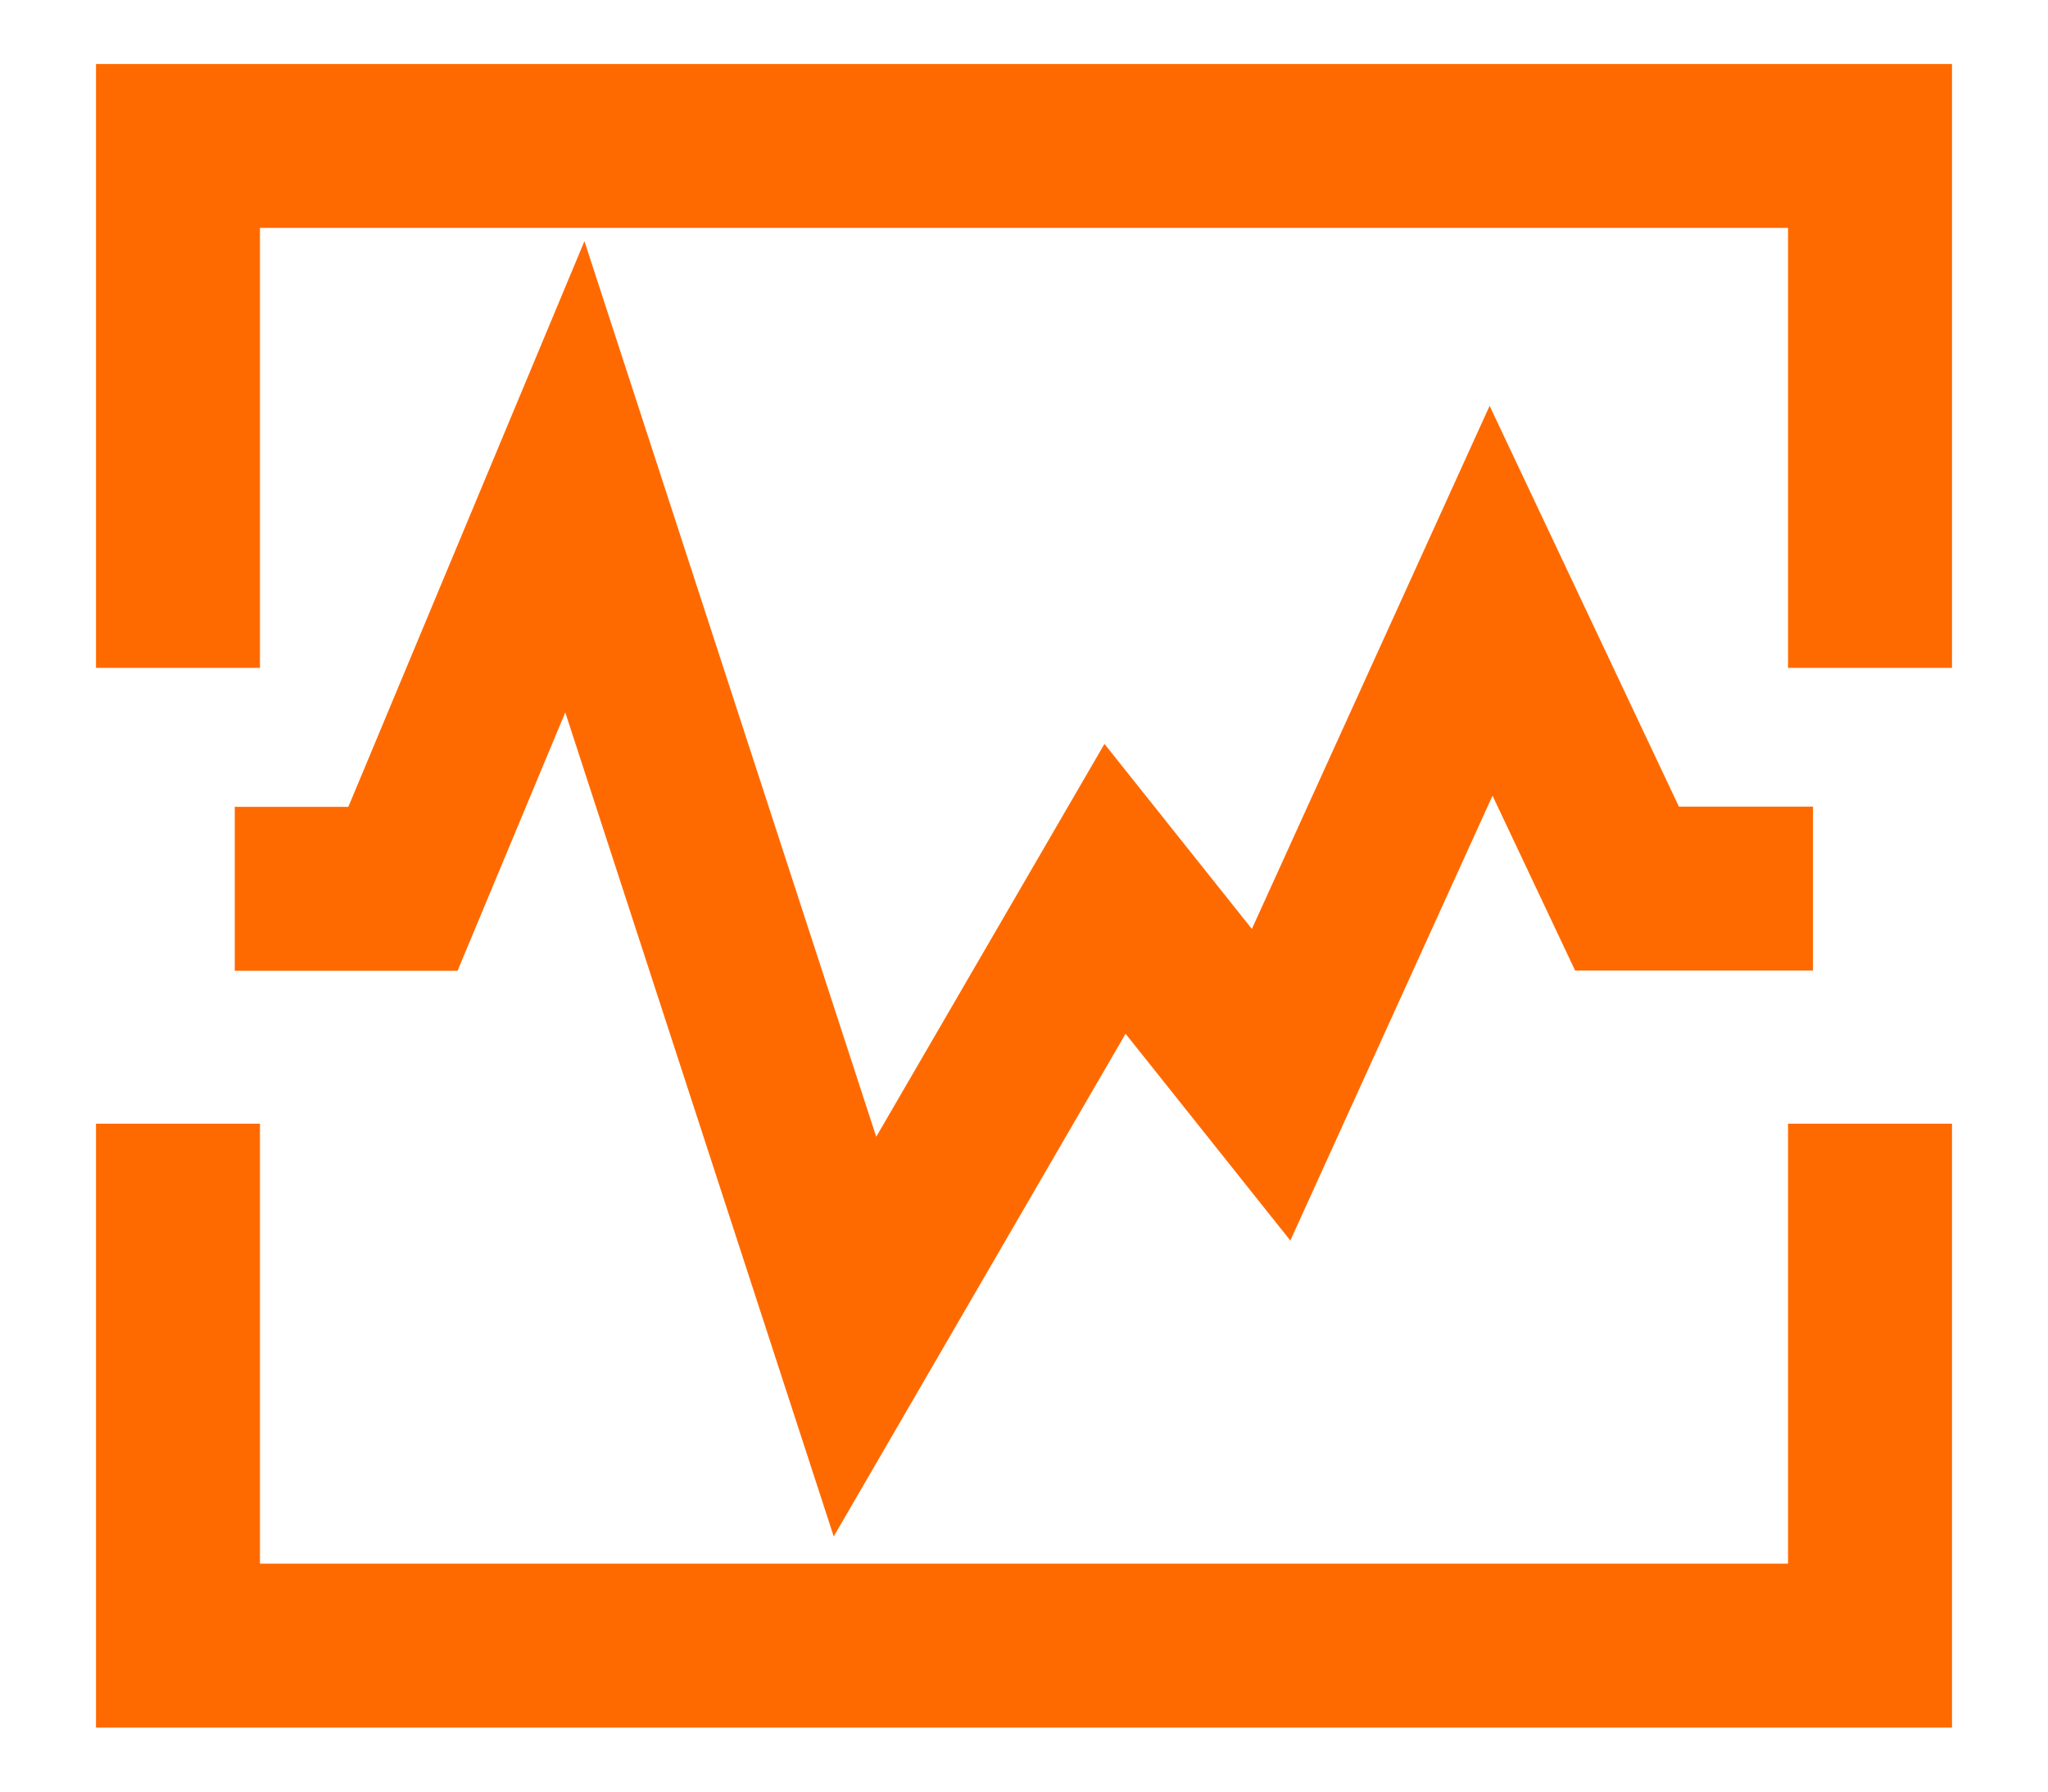 <?xml version="1.0" encoding="UTF-8"?>
<svg width="16px" height="14px" viewBox="0 0 16 14" version="1.1" xmlns="http://www.w3.org/2000/svg" xmlns:xlink="http://www.w3.org/1999/xlink">
    <!-- Generator: Sketch 52.5 (67469) - http://www.bohemiancoding.com/sketch -->
    <title>监控</title>
    <desc>Created with Sketch.</desc>
    <g id="网关" stroke="none" stroke-width="1" fill="none" fill-rule="evenodd">
        <g id="监控" transform="translate(0, -1)">
            <rect id="矩形" fill="#000000" opacity="0" x="0" y="0" width="16" height="16"></rect>
            <path d="M15,1.75 L15,5.969 L14.219,5.969 L14.219,2.531 L1.781,2.531 L1.781,5.969 L1,5.969 L1,1.75 L15,1.75 Z M14.219,13.469 L1.781,13.469 L1.781,10.031 L1,10.031 L1,14.25 L15,14.25 L15,10.031 L14.219,10.031 L14.219,13.469 Z M6.578,12.397 L8.761,8.636 L10.022,10.219 L11.656,6.623 L12.464,8.334 L13.914,8.334 L13.914,7.553 L12.958,7.553 L11.642,4.766 L9.839,8.734 L8.661,7.255 L6.781,10.492 L4.537,3.603 L2.888,7.555 L2.084,7.555 L2.084,8.336 L3.408,8.336 L4.445,5.848 L6.578,12.397 Z" id="形状" stroke="#ff6a00" stroke-width="0.5" fill="#ff6a00" fill-rule="nonzero"></path>
        </g>
    </g>
</svg>